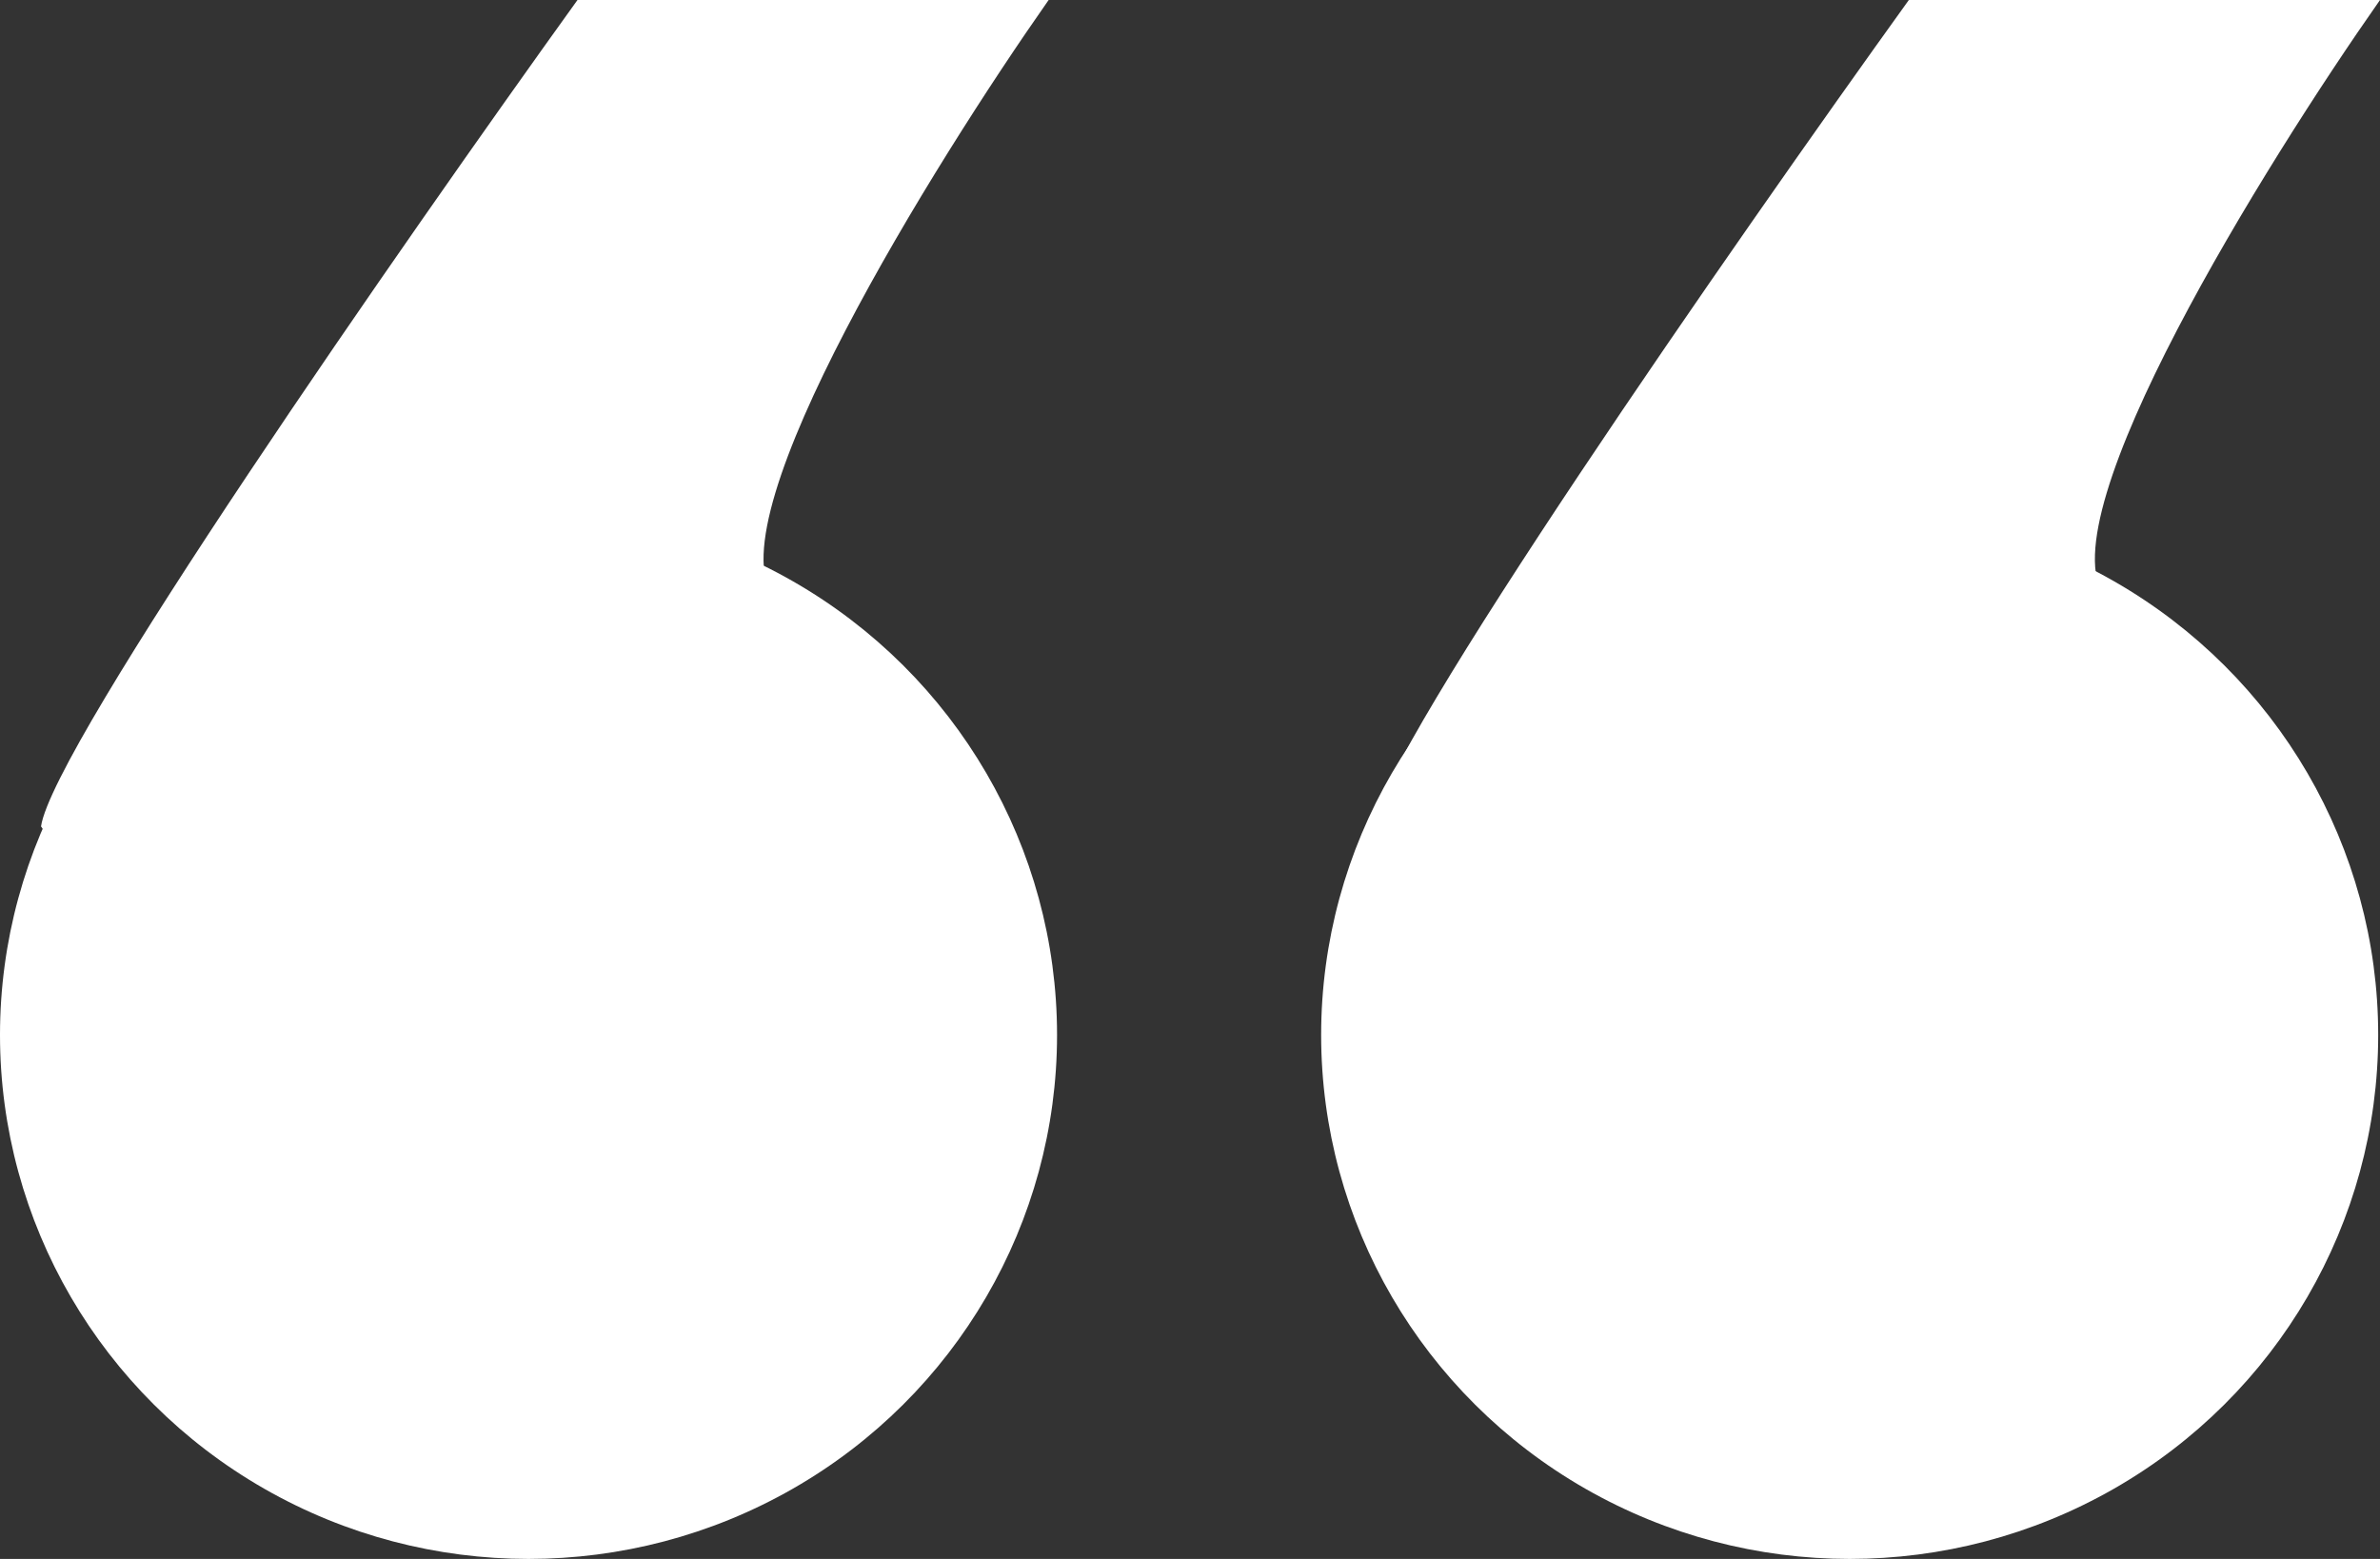 <svg width="58" height="38" viewBox="0 0 58 38" fill="none" xmlns="http://www.w3.org/2000/svg">
<rect x="0" y="0" width="58" height="38" fill="#333333" stroke="none"/>
<ellipse cx="12.88" cy="25.228" rx="12.88" ry="12.772" fill="white"/>
<path d="M14.073 6.10352e-05C9.833 5.897 1.283 18.182 1 20.144C2.354 22.129 5.452 26.169 7.006 26.45C8.561 26.73 17.429 23.997 21.669 22.596C21.316 20.728 20.256 16.5 18.842 14.539C17.429 12.577 22.729 4.029 25.555 6.10352e-05H14.073Z" fill="white"/>
<ellipse cx="45.076" cy="25.228" rx="12.88" ry="12.772" fill="white"/>
<path d="M46.518 0C42.278 5.897 33.728 18.182 33.445 20.144C34.799 22.129 37.897 26.169 39.451 26.45C41.006 26.73 49.874 23.997 54.114 22.596C53.761 20.728 52.701 16.5 51.287 14.539C49.874 12.577 55.174 4.029 58 0H46.518Z" fill="white"/>
</svg>
